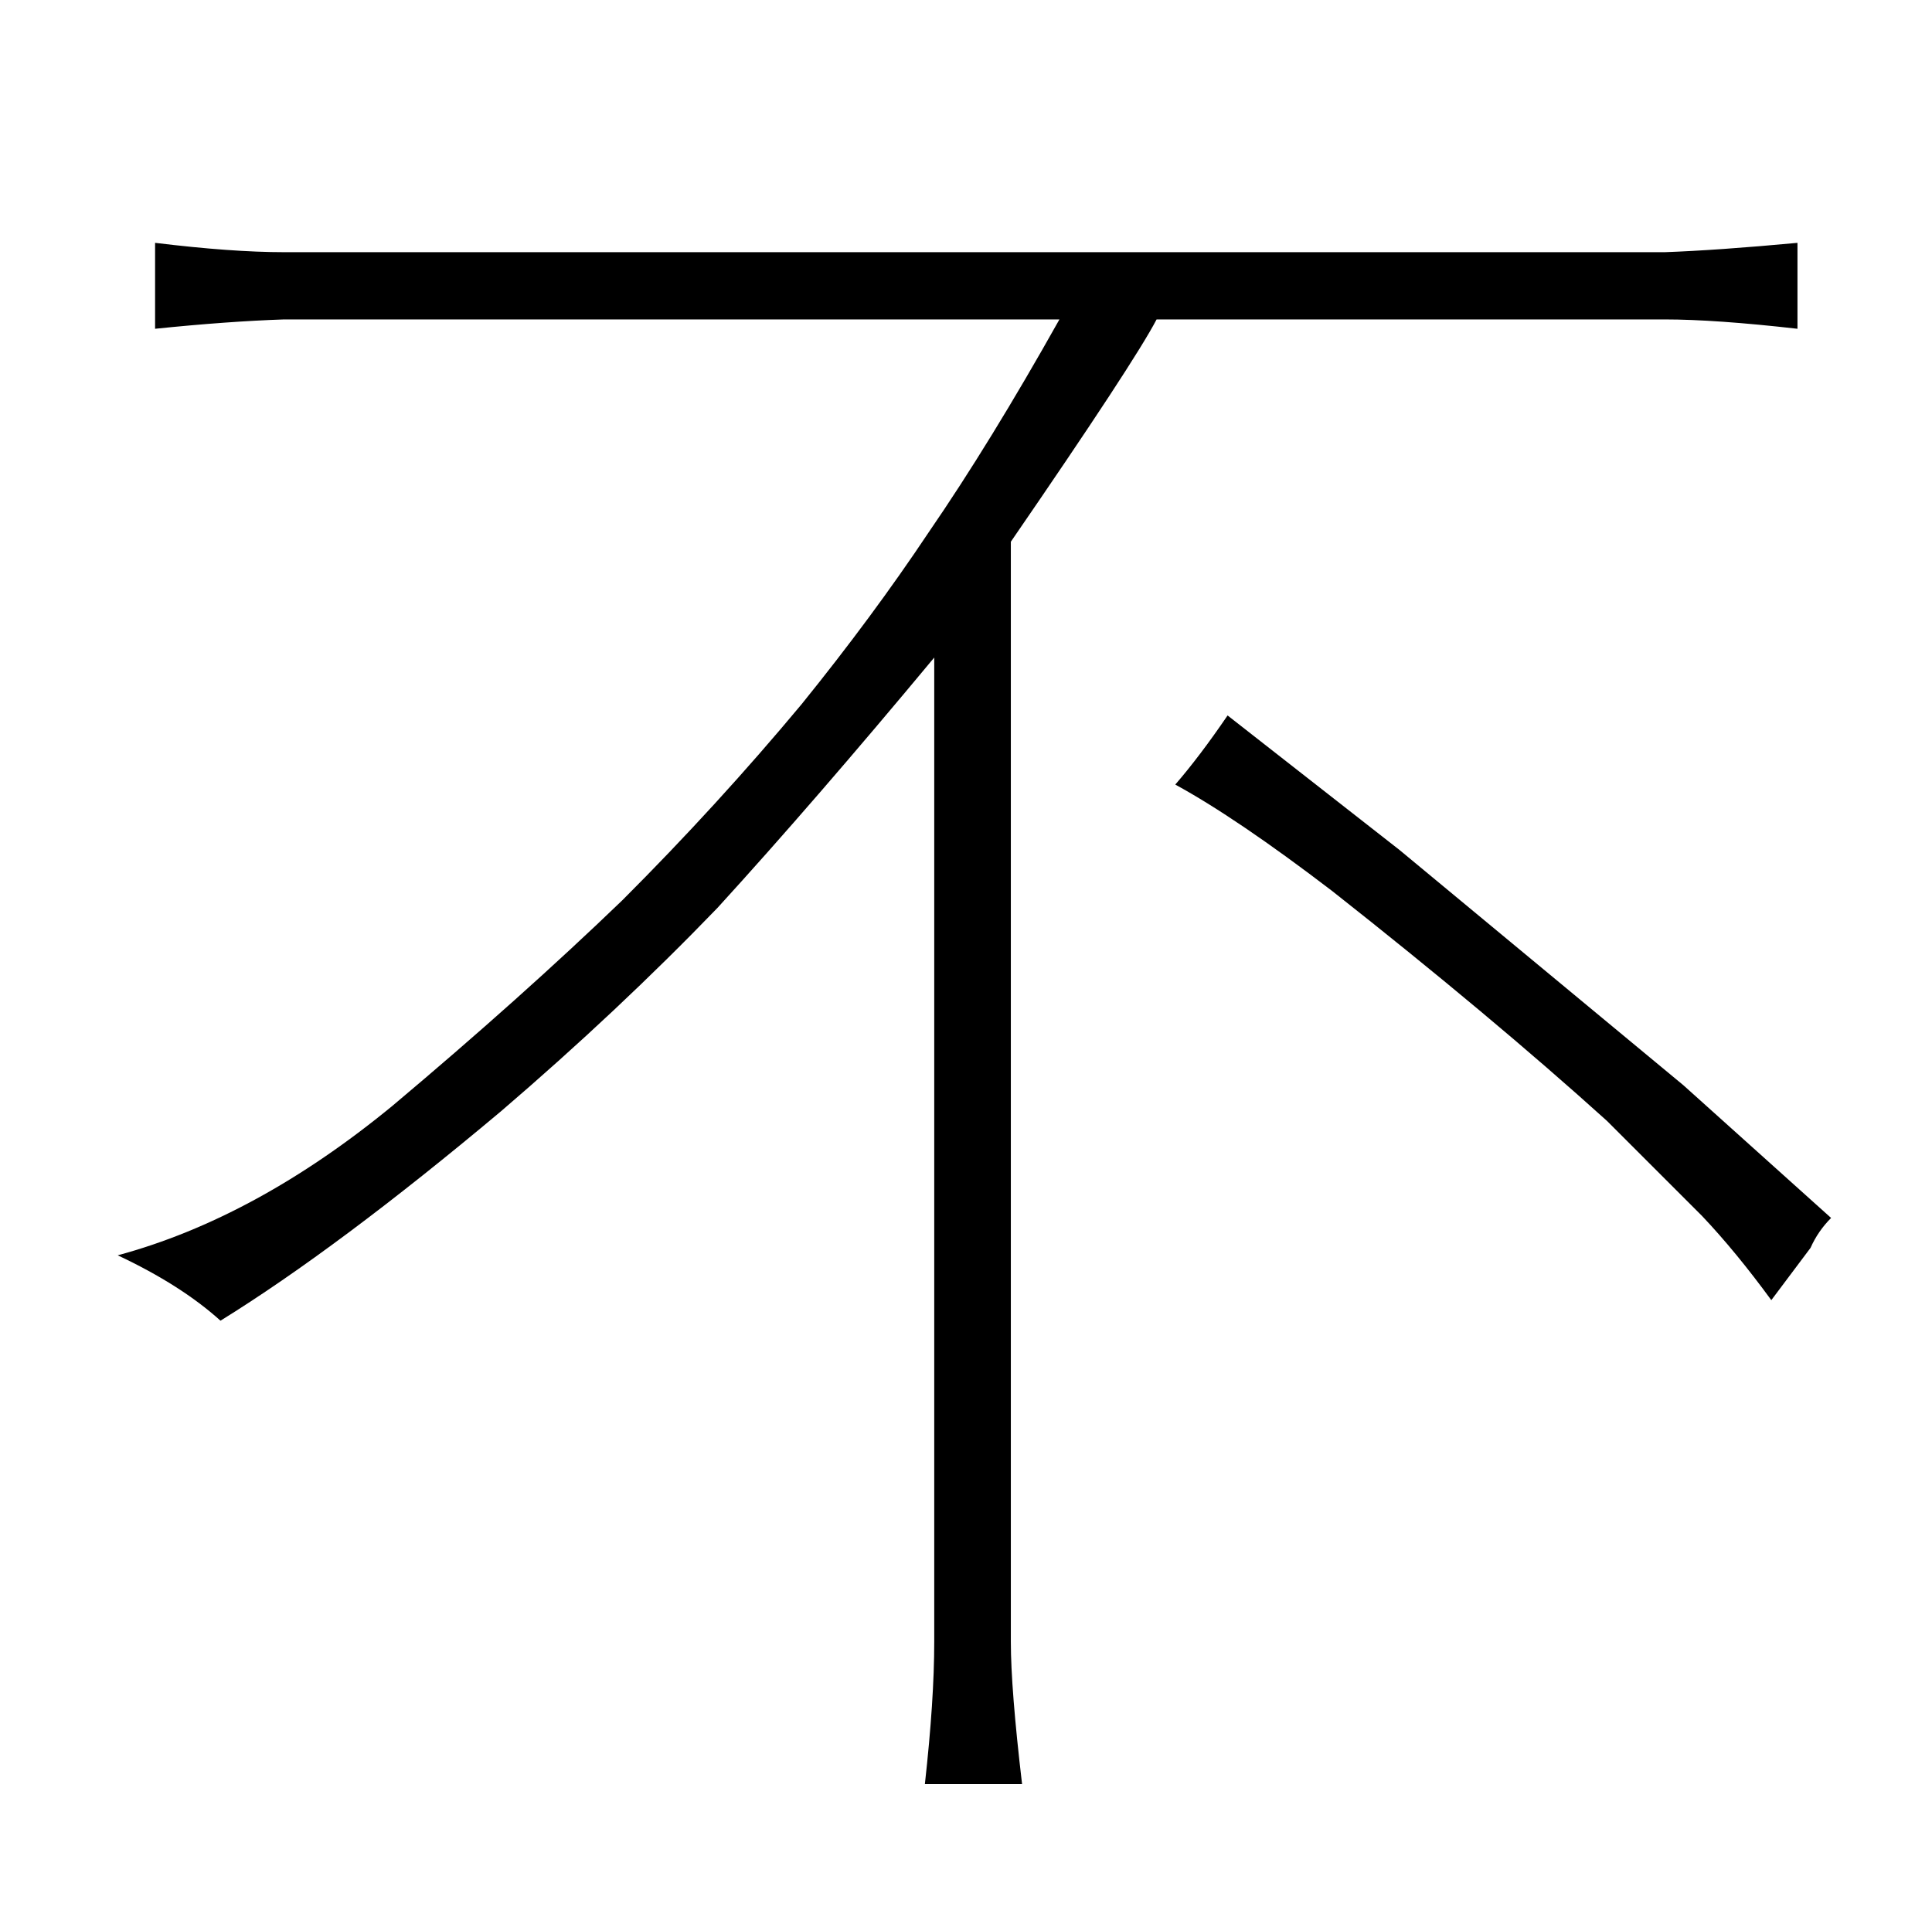 <?xml version="1.0" standalone="no"?>
<!DOCTYPE svg PUBLIC "-//W3C//DTD SVG 1.1//EN" "http://www.w3.org/Graphics/SVG/1.1/DTD/svg11.dtd" >
<svg xmlns="http://www.w3.org/2000/svg" xmlns:xlink="http://www.w3.org/1999/xlink" version="1.1" viewBox="-10 0 1034 1024">
  <g transform="matrix(1 0 0 -1 0 820)">
   <path fill="currentColor"
d="M490 -59q0 -31 -5 -76h52q-6 51 -6 76v589q66 96 78 119h272q27 0 71 -5v46q-43 -4 -71 -5h-739q-28 0 -69 5v-46q39 4 69 5h415q-37 -66 -70 -114q-30 -45 -68 -92q-45 -54 -96 -105q-54 -52 -123 -110q-73 -60 -147 -80q34 -16 55 -35q63 39 150 112q63 54 116 109
q52 57 116 134v-527zM970 168l-79 71l-152 126l-92 72q-15 -22 -28 -37q33 -18 84 -57q85 -67 147 -123l51 -51q18 -19 37 -45l21 28q4 9 11 16v0z" />
  </g>

</svg>
